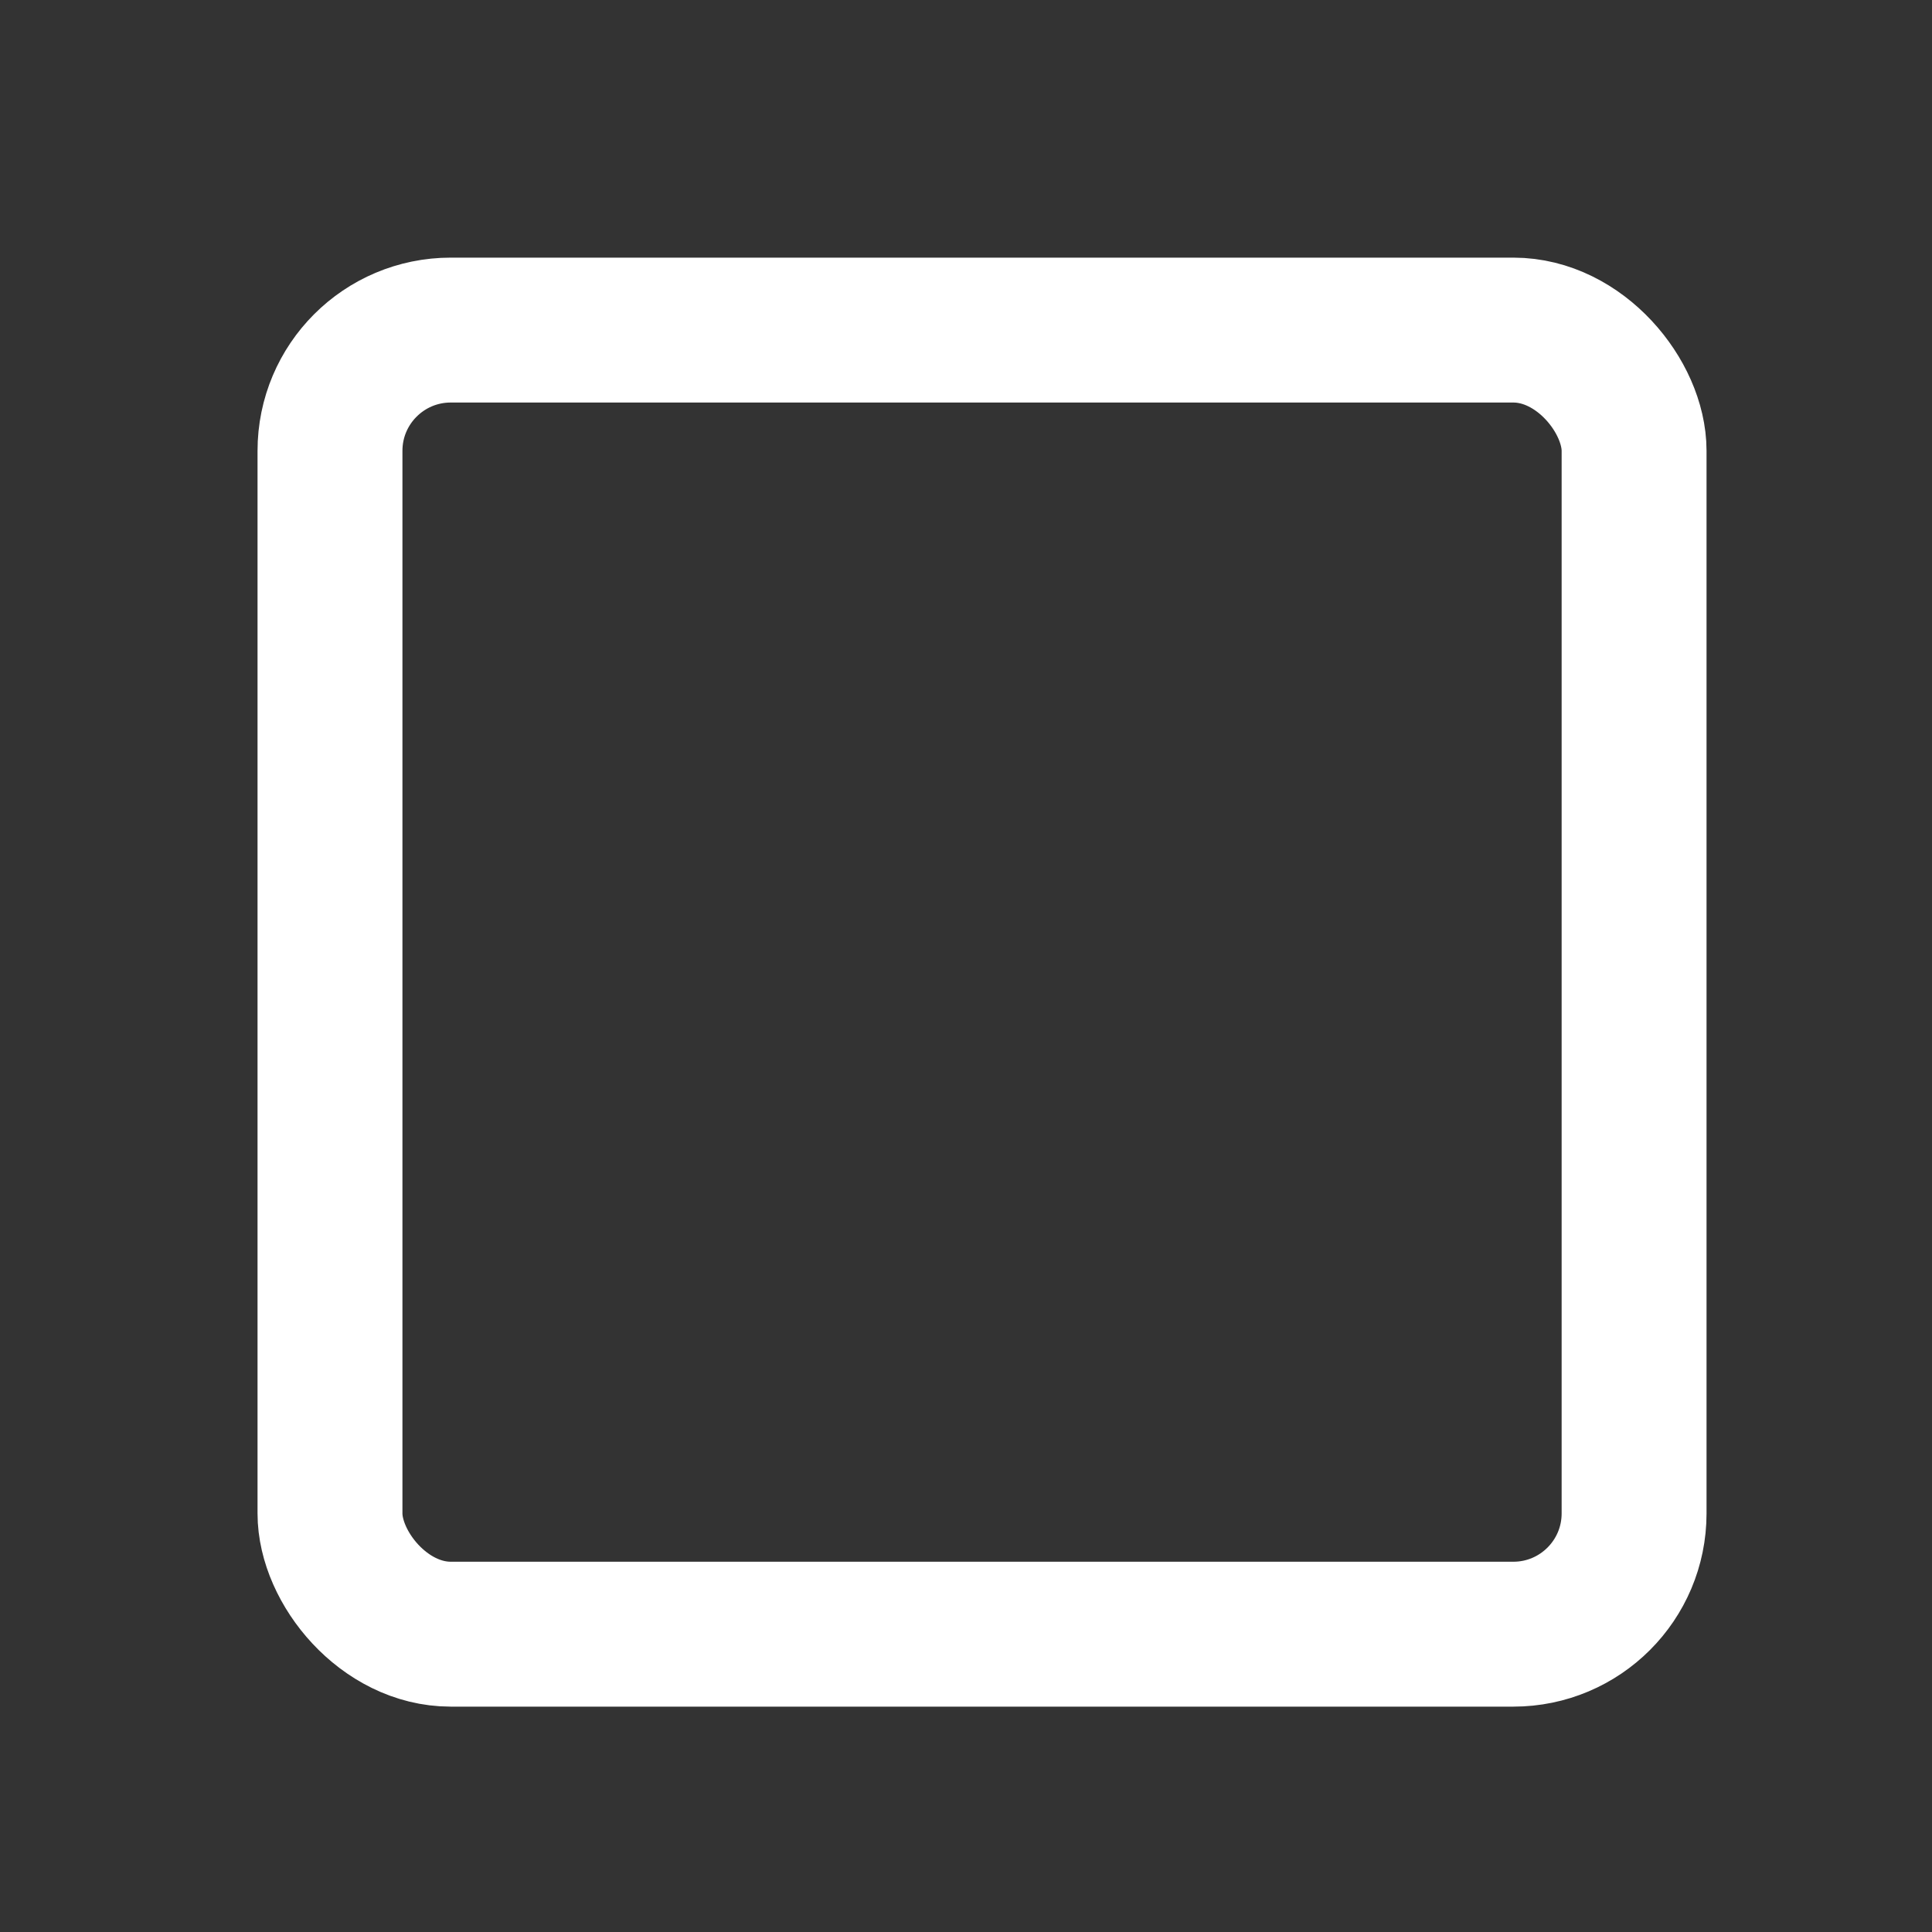 <svg width="20" height="20" viewBox="0 0 20 20" fill="none" xmlns="http://www.w3.org/2000/svg">
<rect x="0" y="0" width="20" height="20" fill="#333333" stroke="none"/>
<rect x="3.416" y="3.417" width="13.5" height="13.5" rx="1.25" stroke="white" stroke-width="1.5"/>
</svg>

